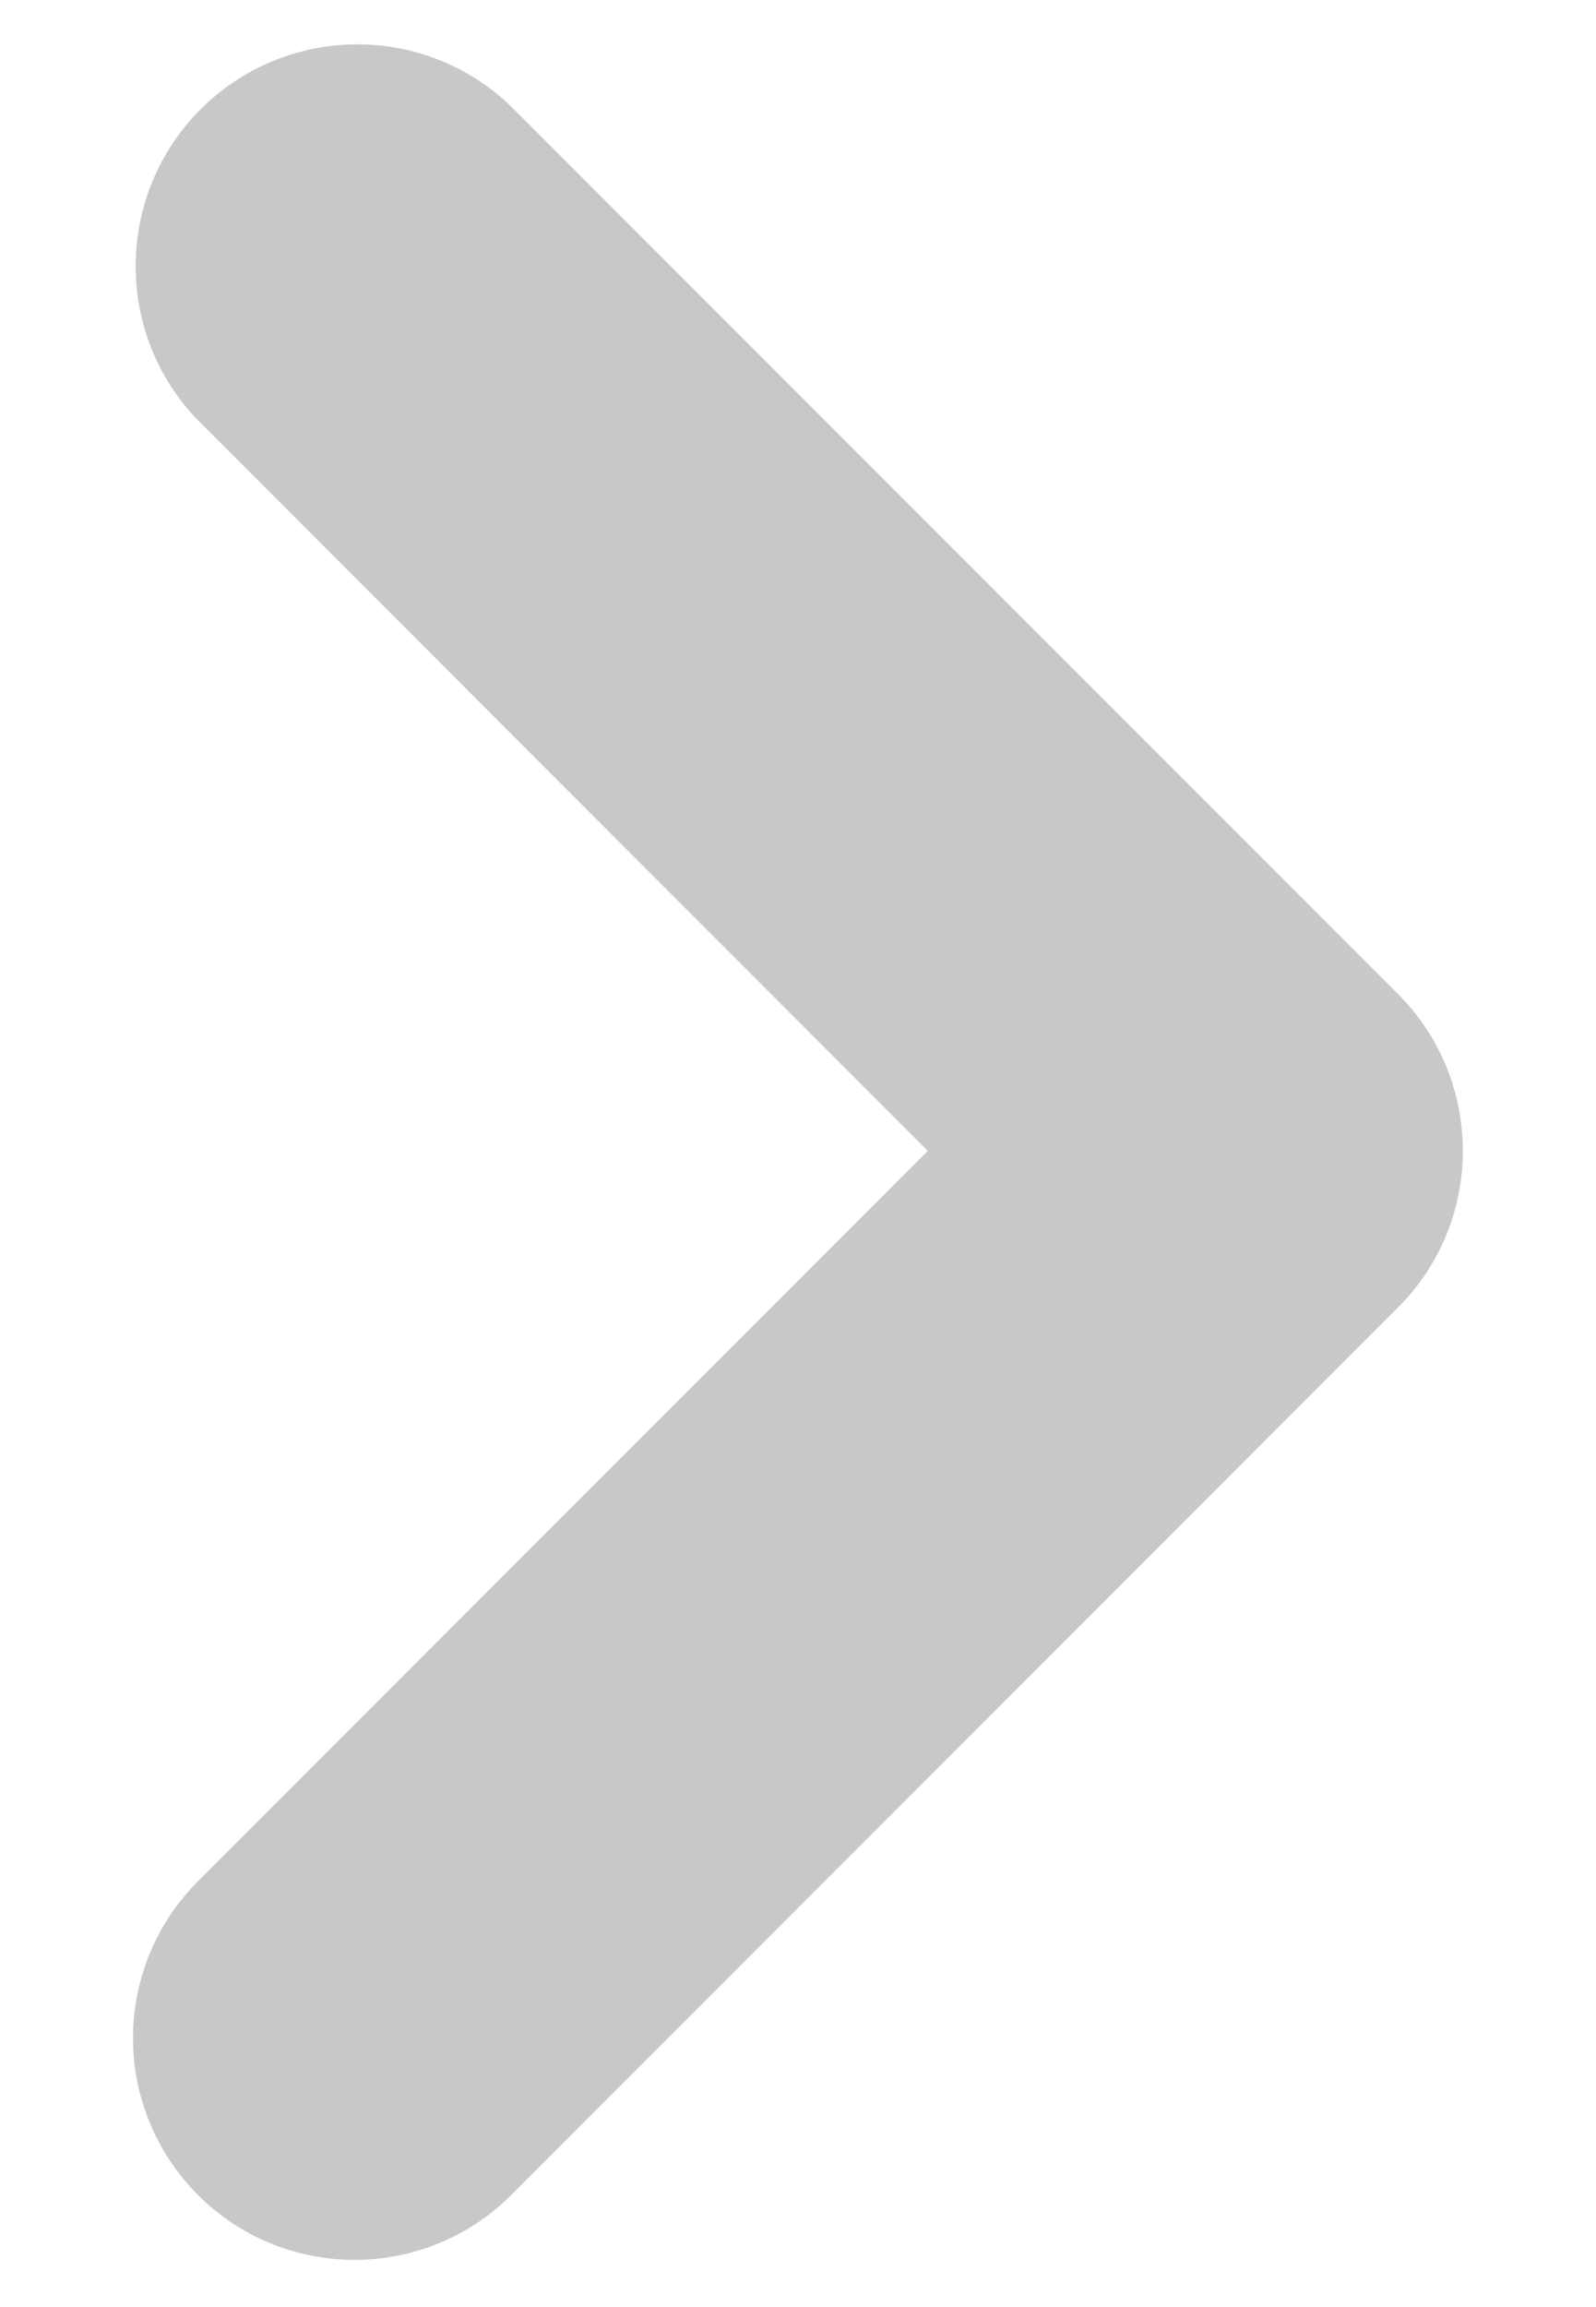 <svg width="9" height="13" viewBox="0 0 9 13" fill="none" xmlns="http://www.w3.org/2000/svg">
<path fill-rule="evenodd" clip-rule="evenodd" d="M1.116 12.368C0.882 12.134 0.75 11.816 0.75 11.485C0.75 11.153 0.882 10.835 1.116 10.601L5.232 6.485L1.116 2.368C0.888 2.133 0.762 1.817 0.765 1.489C0.768 1.161 0.899 0.848 1.131 0.616C1.363 0.384 1.676 0.253 2.004 0.25C2.332 0.247 2.648 0.373 2.883 0.601L7.883 5.601C8.118 5.835 8.249 6.153 8.249 6.485C8.249 6.816 8.118 7.134 7.883 7.368L2.883 12.368C2.649 12.603 2.331 12.734 2 12.734C1.668 12.734 1.35 12.603 1.116 12.368Z" fill="#C8C8C8"/>
</svg>
